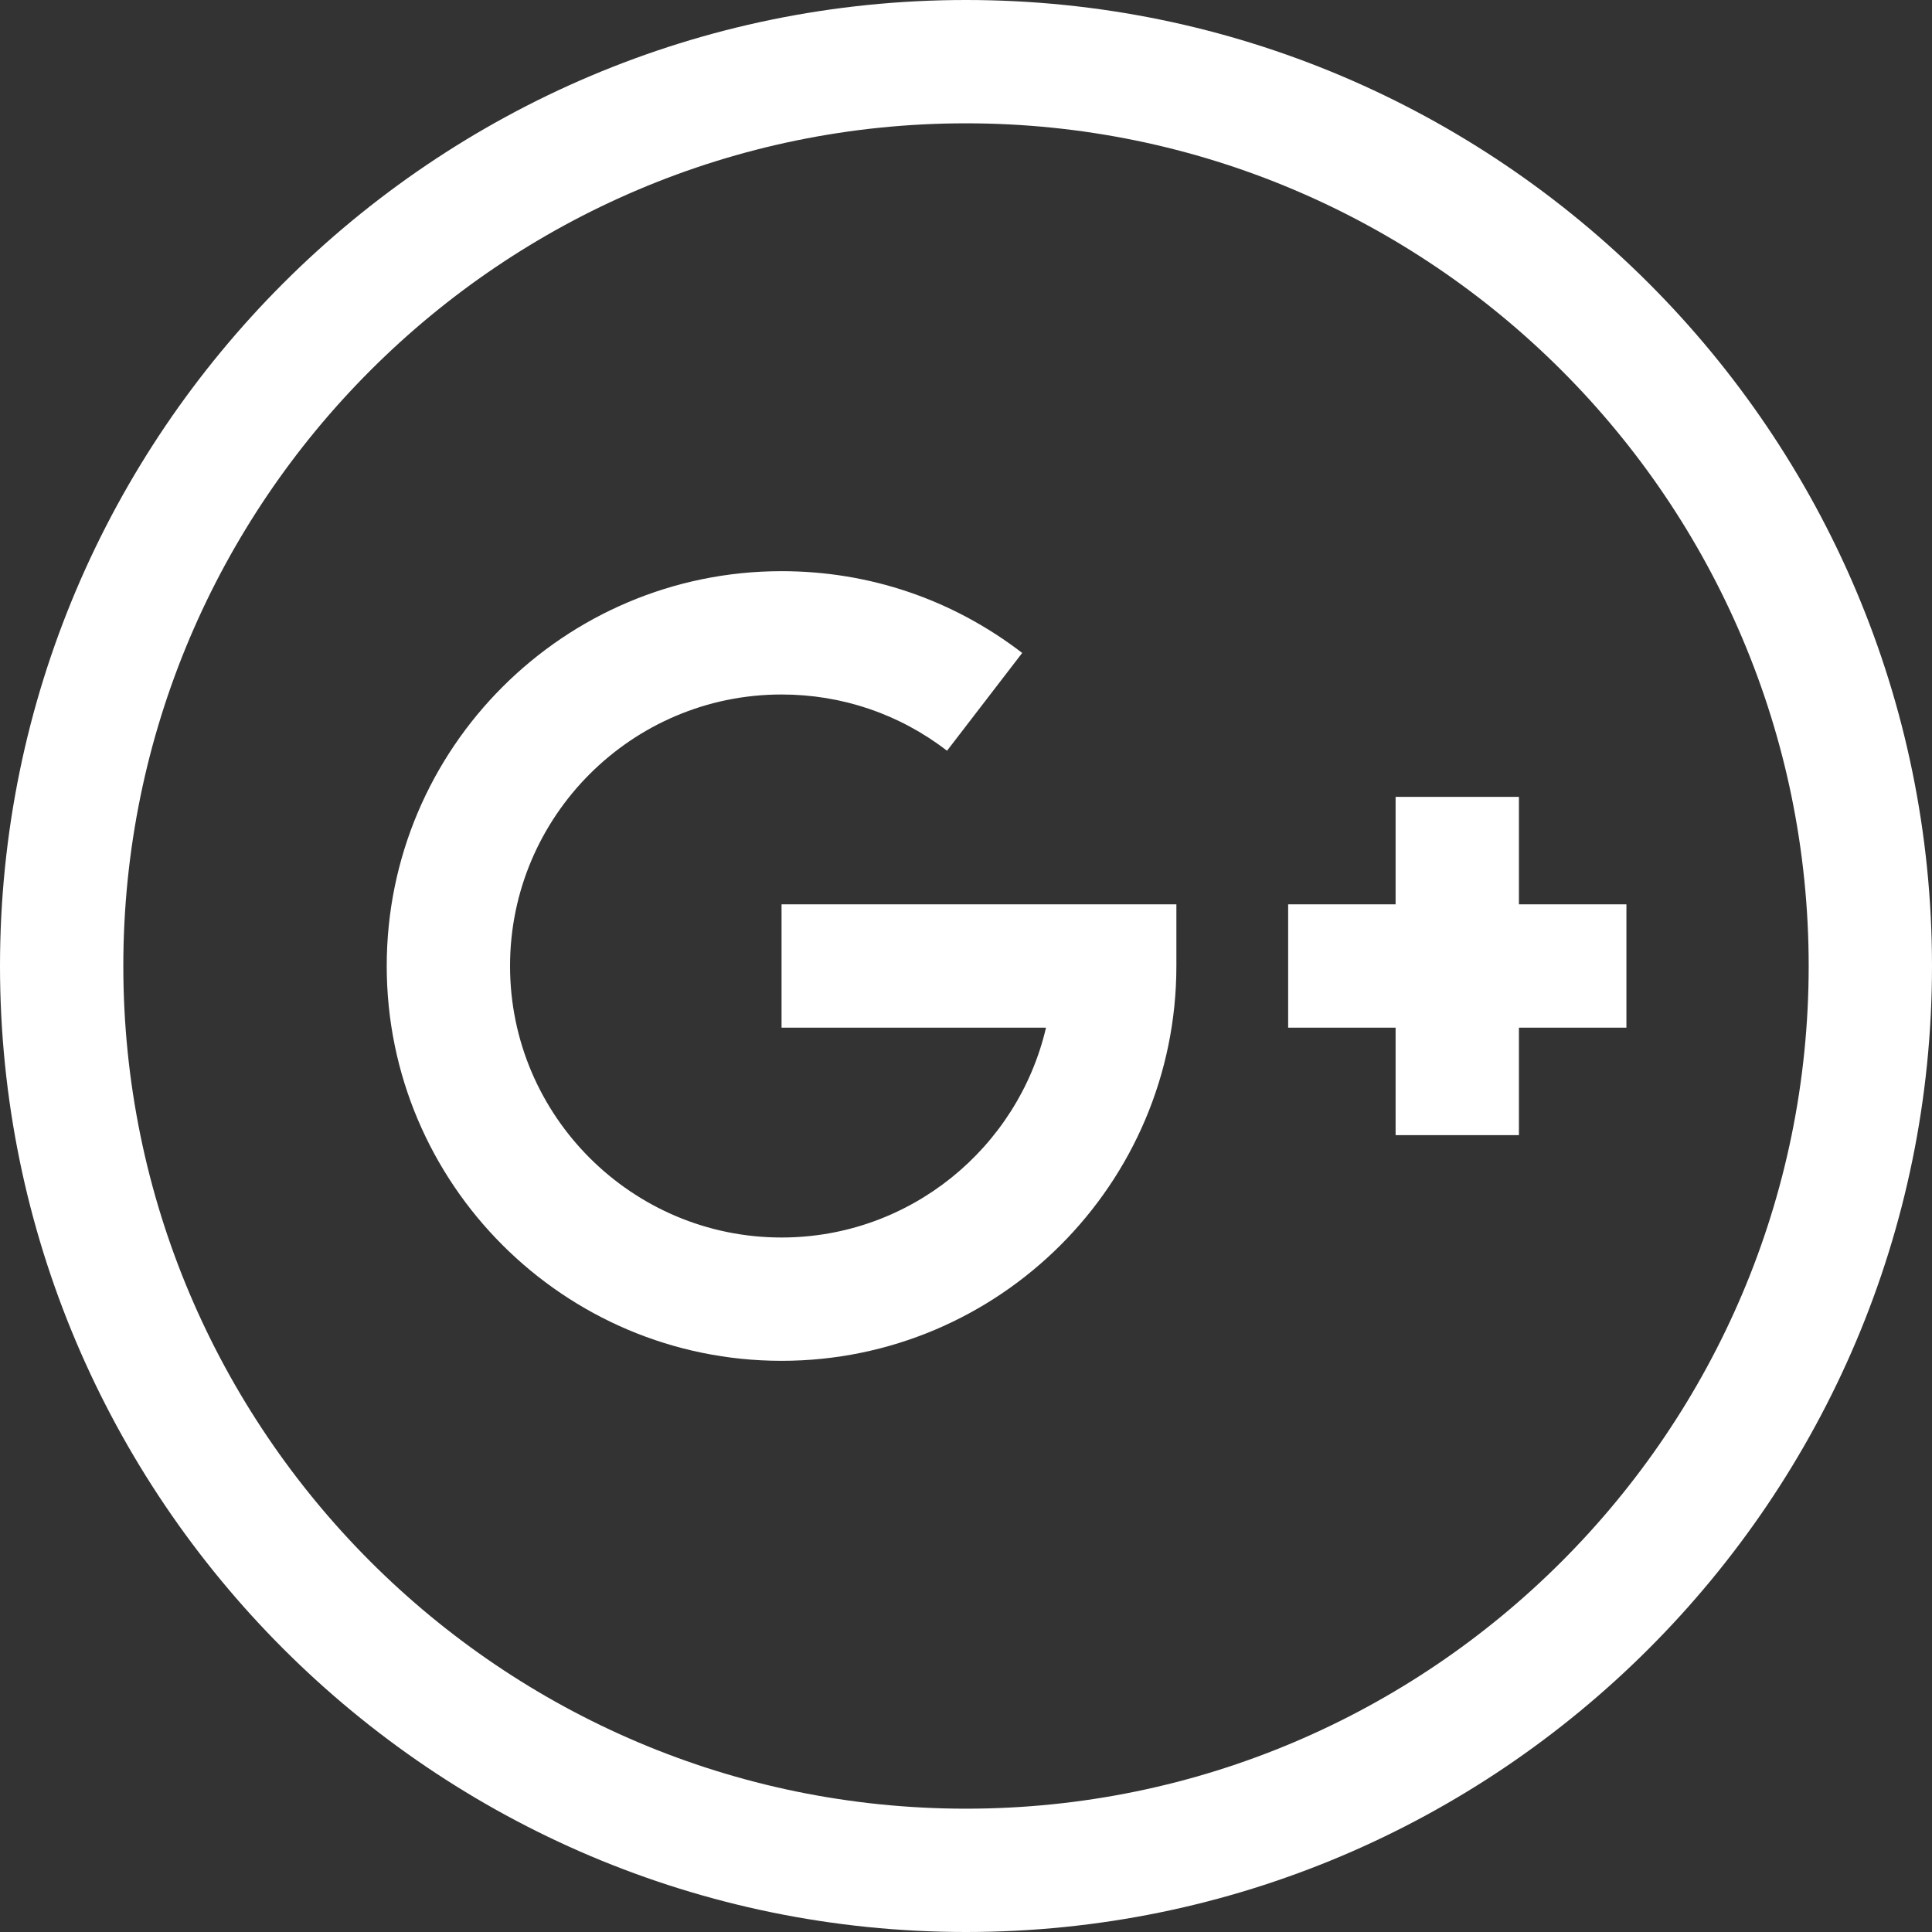 <svg xmlns="http://www.w3.org/2000/svg" xmlns:xlink="http://www.w3.org/1999/xlink" version="1.1" id="Capa_1" x="0px" y="0px" viewBox="0 0 235 235" style="enable-background:new 0 0 235 235;" xml:space="preserve" width="512px" height="512px">
<rect x="0" y="0" width="235" height="235" fill="#333333" stroke="none"/>
<path d="M117.5,0C52.71,0,0,52.71,0,117.5S52.71,235,117.5,235S235,182.29,235,117.5S182.29,0,117.5,0z M117.5,220  C60.981,220,15,174.019,15,117.5S60.981,15,117.5,15S220,60.981,220,117.5S174.019,220,117.5,220z M95.064,110h48.026v7.5  c0,26.481-21.544,48.025-48.026,48.025c-26.482,0-48.025-21.544-48.025-48.025s21.544-48.025,48.025-48.025  c10.684,0,20.806,3.439,29.271,9.946l-9.142,11.893c-5.82-4.474-12.781-6.839-20.129-6.839c-18.211,0-33.025,14.815-33.025,33.025  s14.815,33.025,33.025,33.025c15.632,0,28.762-10.916,32.167-25.525H95.064V110z M184.755,110h13.075v15h-13.075v13.076h-15V125  h-13.069v-15h13.069V96.924h15V110z" fill="#FFFFFF"/>
</svg>
